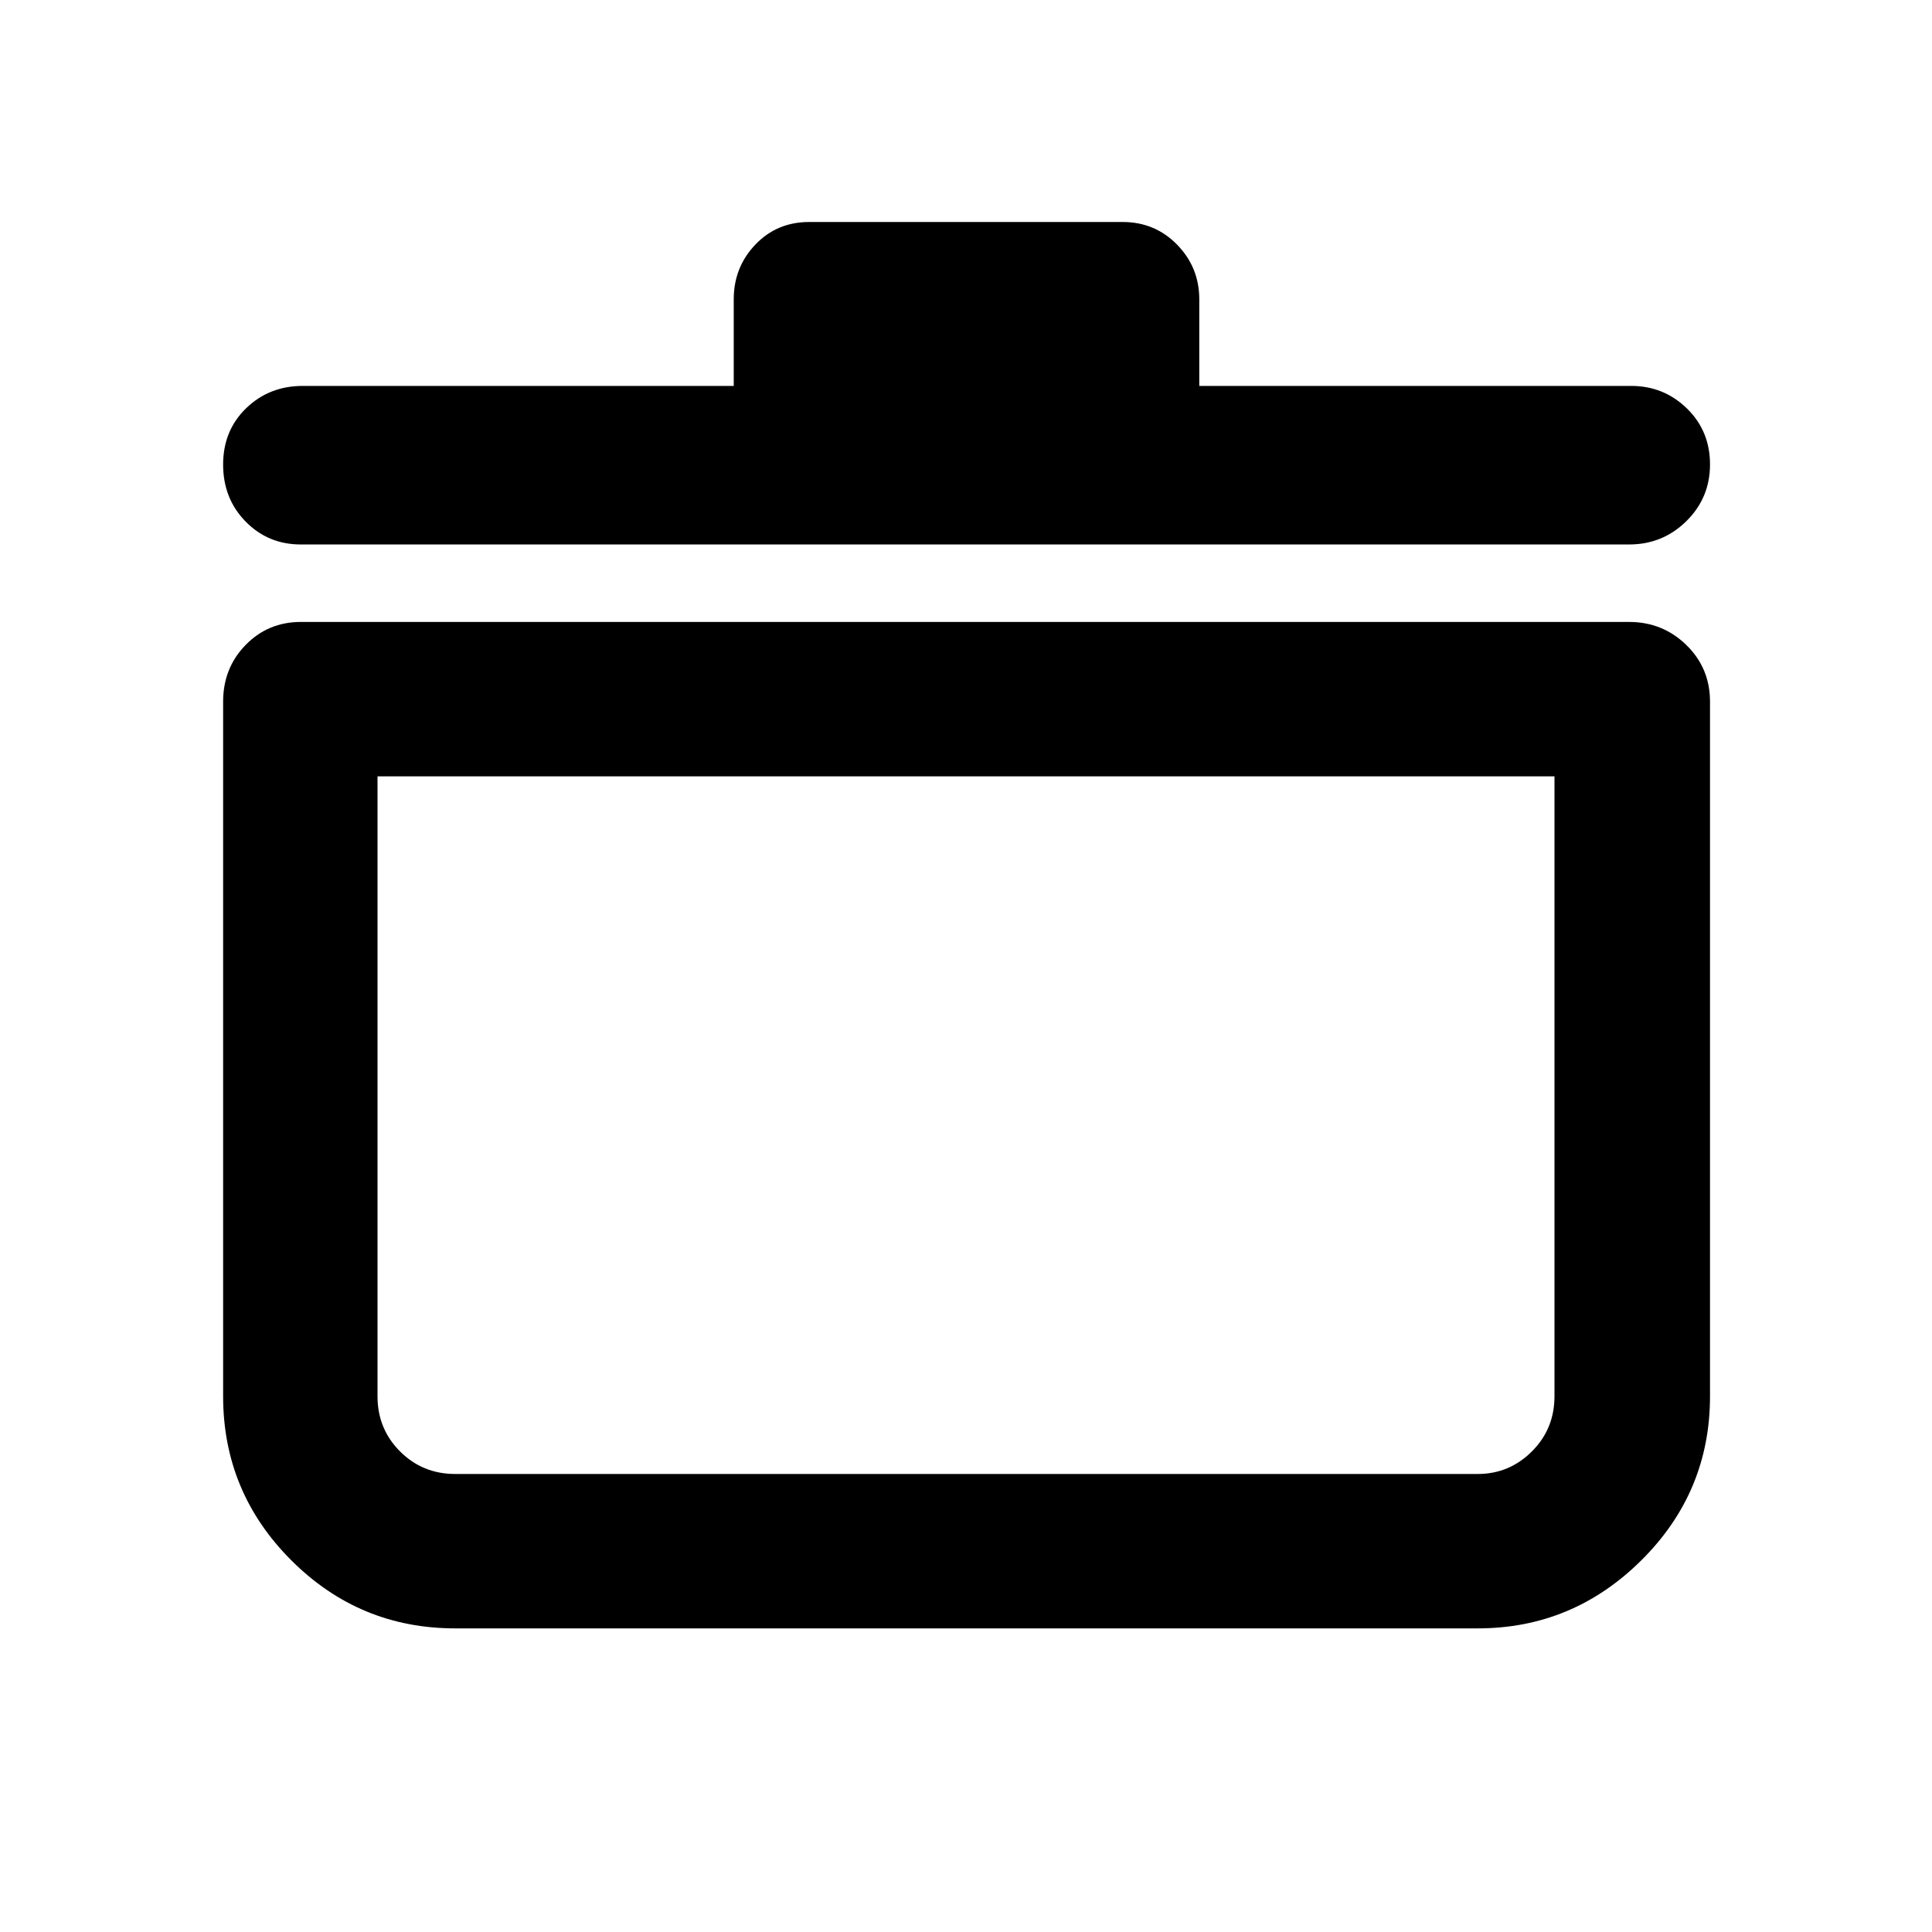 <svg xmlns="http://www.w3.org/2000/svg" height="48" viewBox="0 -960 960 960" width="48"><path d="M226.196-150.869q-47.629 0-81.478-33.849t-33.849-81.478v-345.151q0-16.707 11.164-28.158 11.163-11.451 27.445-11.451h660.044q16.636 0 28.405 11.451 11.769 11.451 11.769 28.158v345.151q0 47.629-34.097 81.478t-81.295 33.849H226.196Zm-38.609-423.369v308.042q0 16.206 11.201 27.408 11.202 11.201 27.408 11.201h508.108q15.631 0 26.87-11.201 11.239-11.202 11.239-27.408v-308.042H187.587Zm177-194.002v-43.032q0-15.892 10.711-27.158 10.712-11.266 26.832-11.266h155.674q16.069 0 27.089 11.266t11.02 27.158v43.032h214.609q16.211 0 27.693 11.199 11.481 11.199 11.481 27.816 0 16.616-11.769 28.193-11.769 11.576-28.405 11.576H149.478q-16.282 0-27.445-11.401-11.164-11.401-11.164-28.315 0-16.915 11.451-27.991 11.451-11.077 28.158-11.077h214.109ZM480-401.695Z"/></svg>